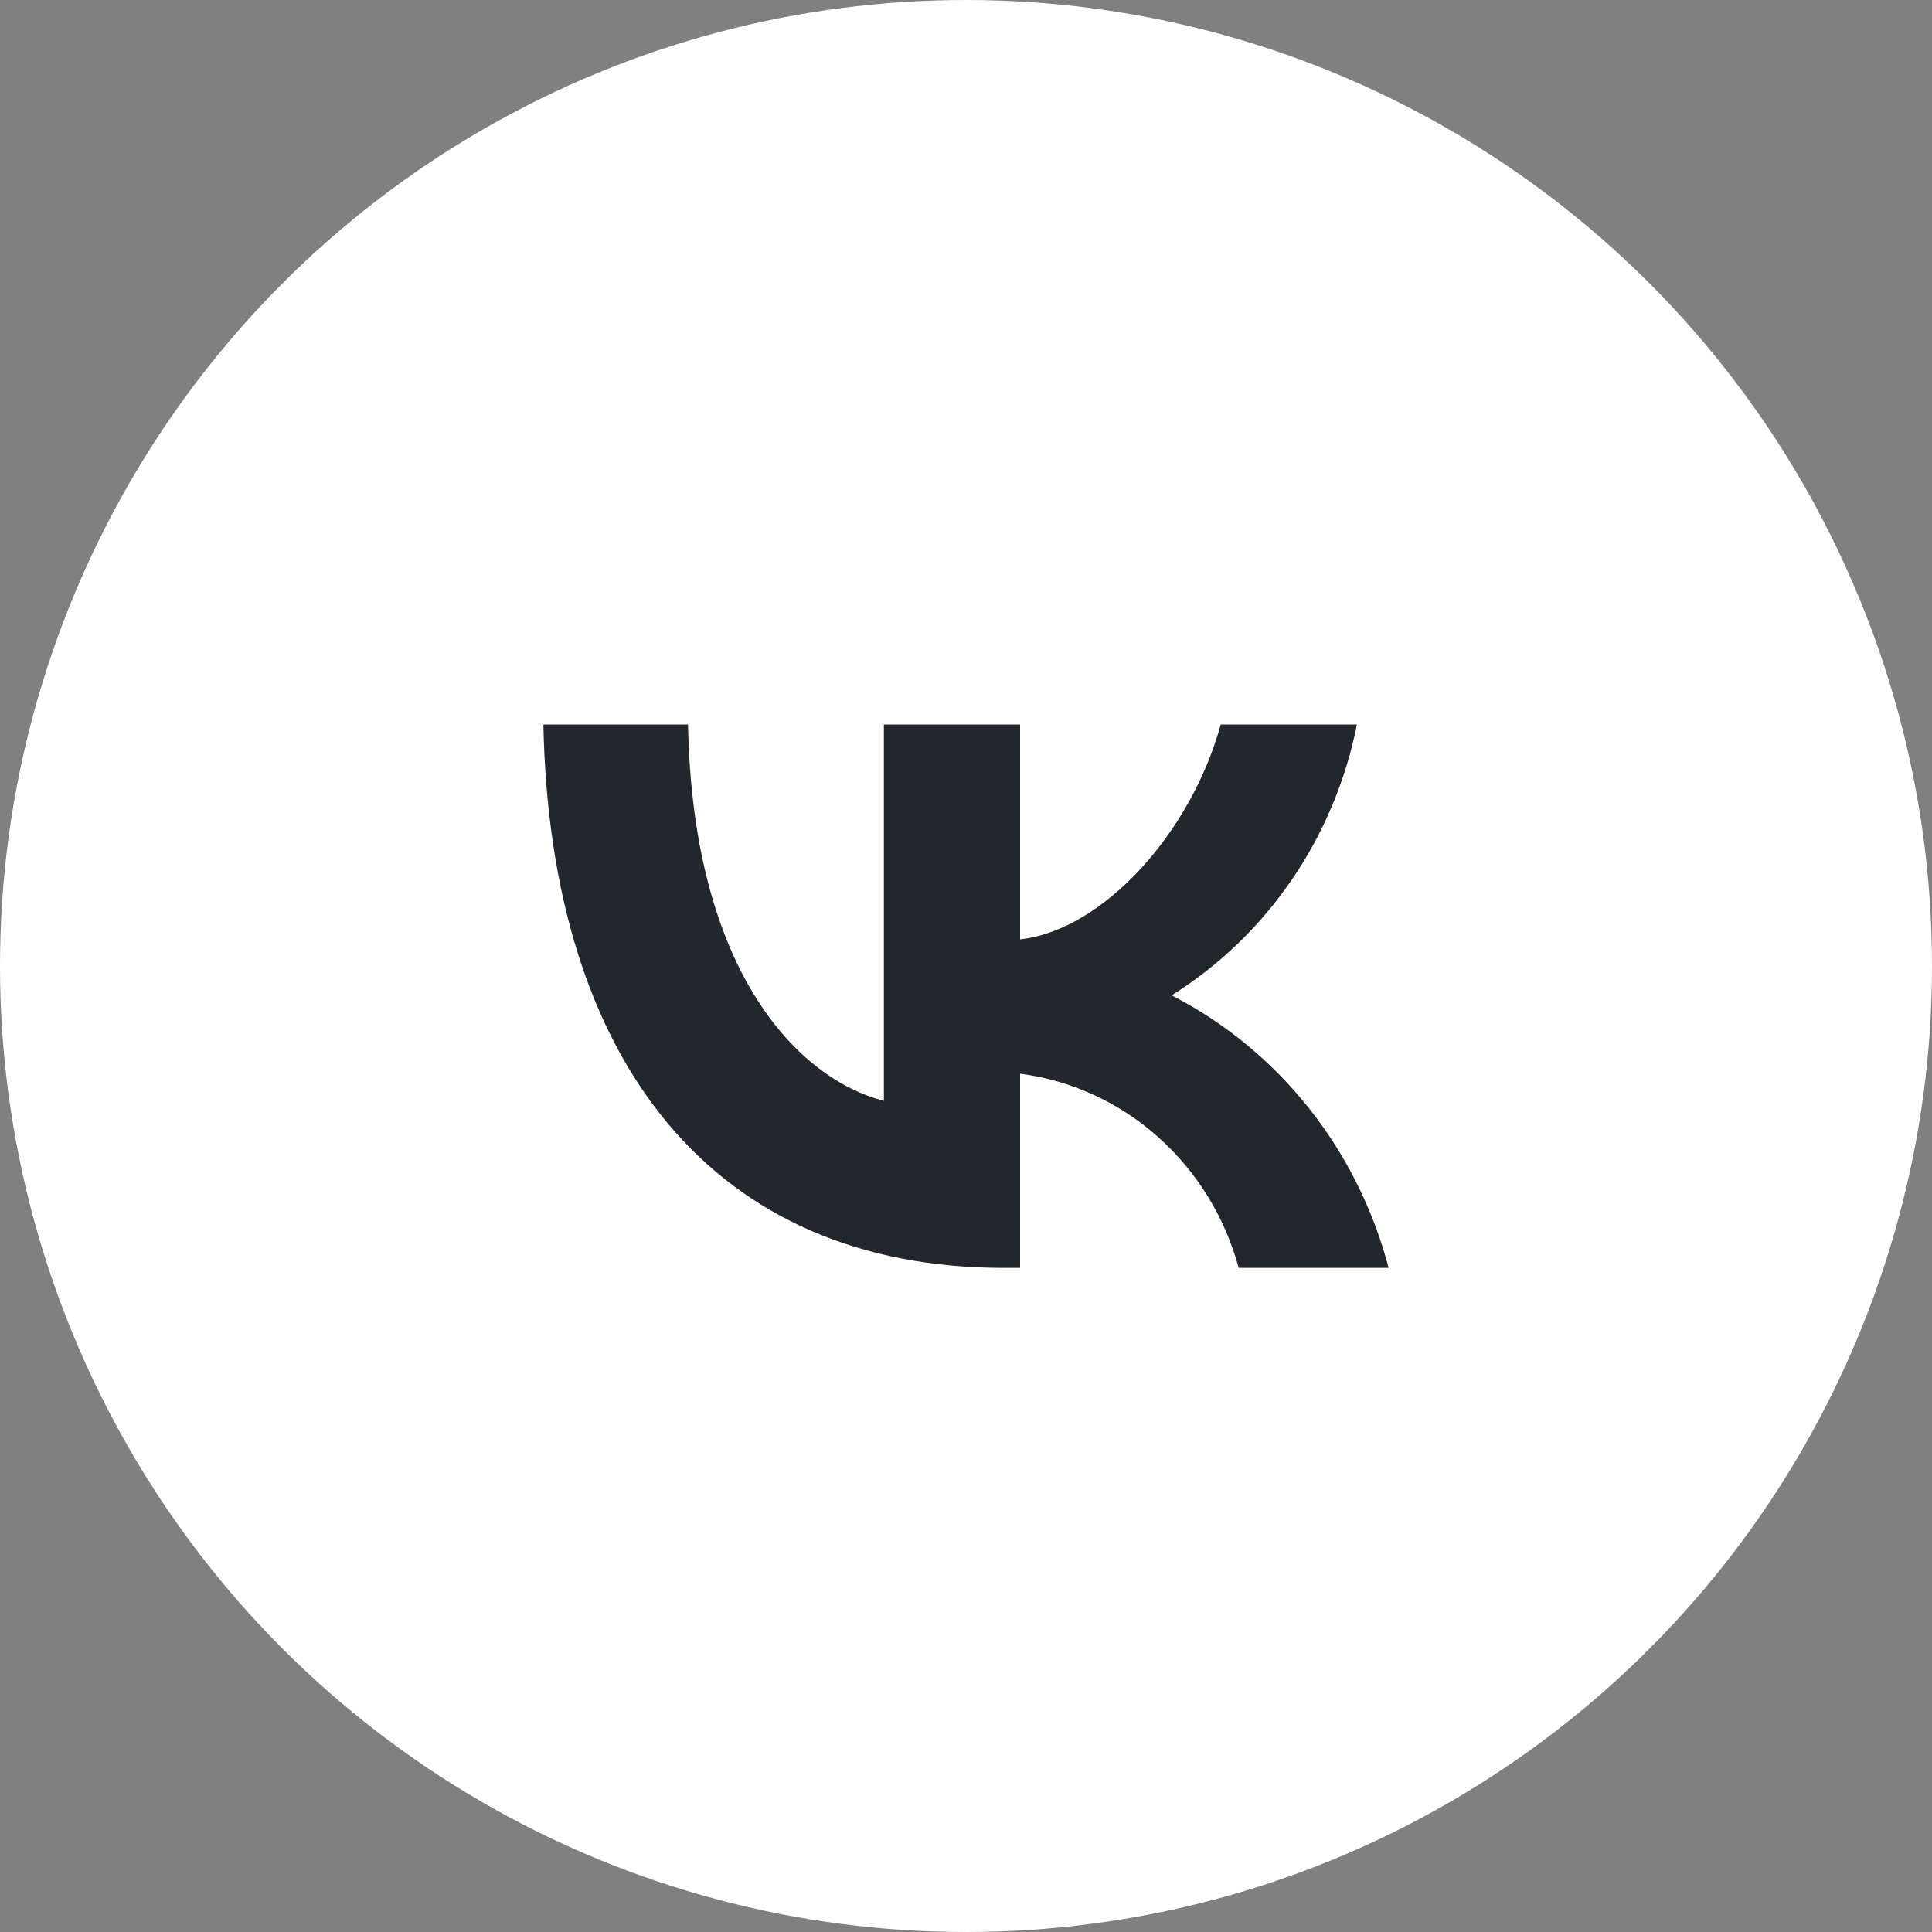 <svg width="32" height="32" viewBox="0 0 32 32" fill="none" xmlns="http://www.w3.org/2000/svg">
<rect x="0" y="0" width="32" height="32" fill="#808080" stroke="none"/>
<circle cx="16" cy="16" r="16" fill="white"/>
<path d="M16.625 21C11.842 21 9.114 17.622 9 12H11.396C11.475 16.126 13.241 17.874 14.64 18.234V12H16.896V15.559C18.278 15.405 19.73 13.784 20.219 12H22.475C22.291 12.925 21.923 13.801 21.395 14.573C20.867 15.345 20.19 15.996 19.406 16.486C20.281 16.934 21.053 17.568 21.673 18.346C22.292 19.124 22.745 20.029 23 21H20.517C20.287 20.156 19.822 19.401 19.178 18.829C18.534 18.257 17.74 17.893 16.896 17.784V21H16.625V21Z" fill="#22272D"/>
</svg>
